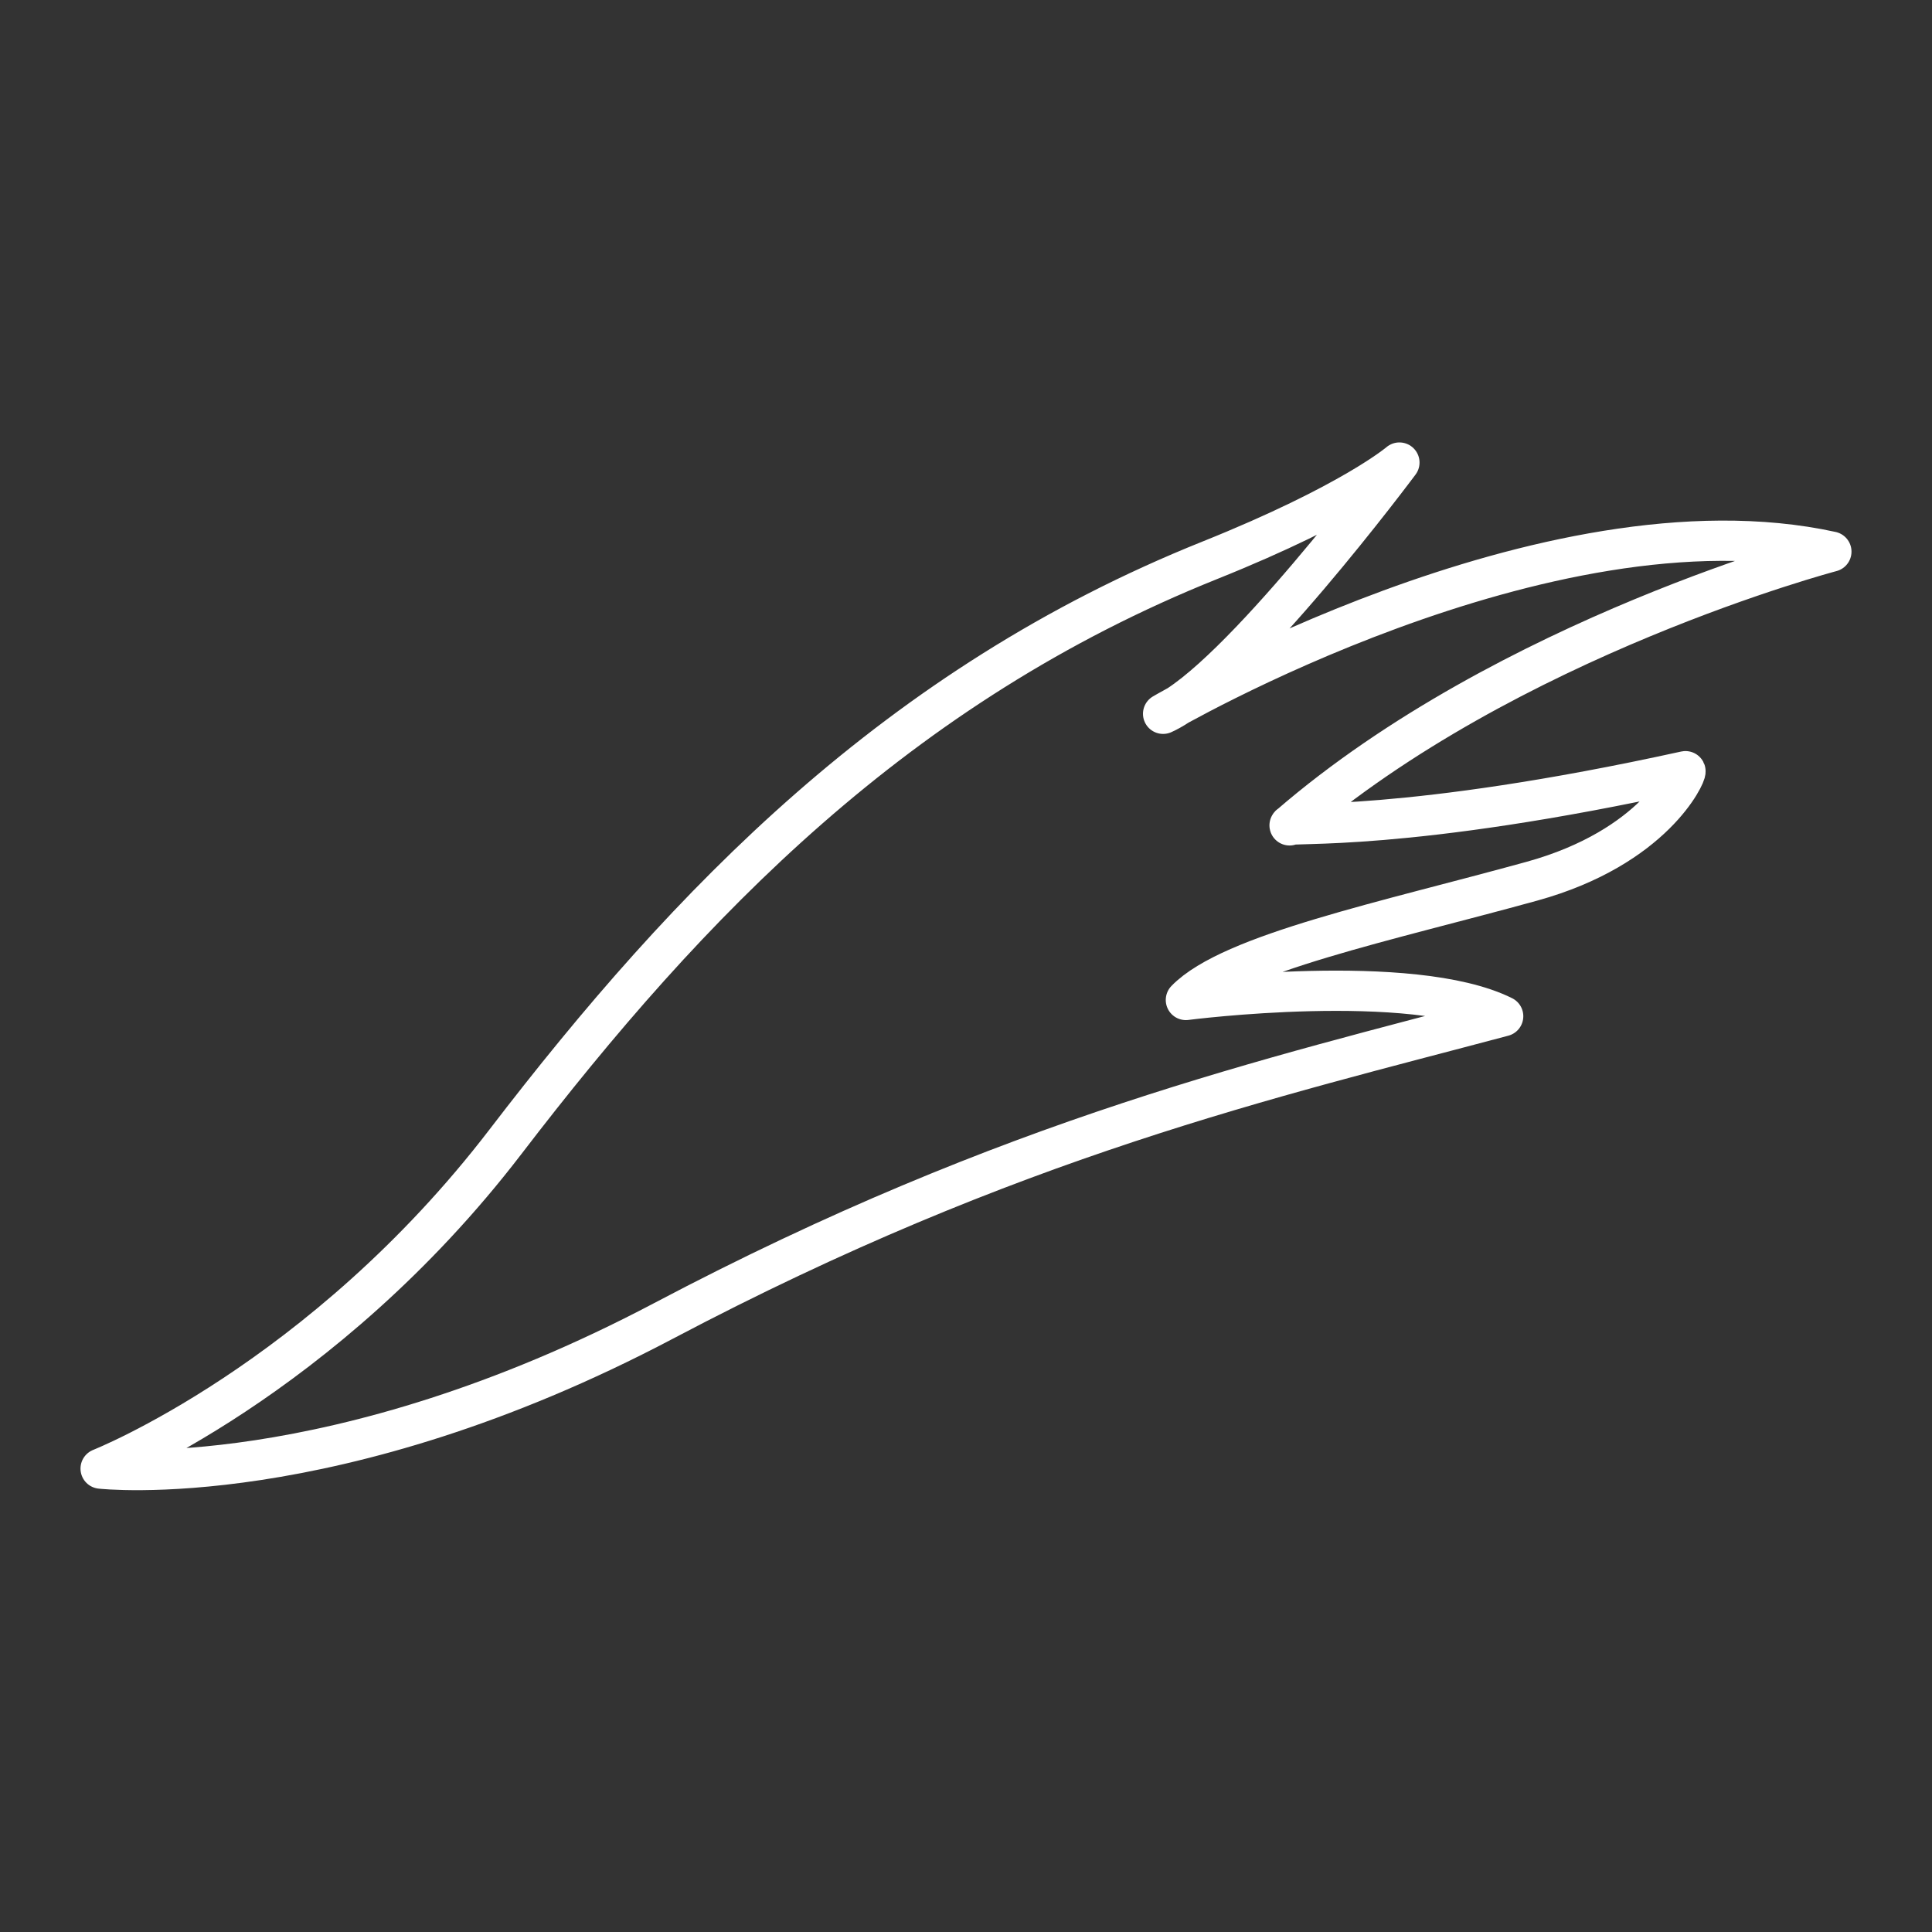 <?xml version="1.0" encoding="UTF-8" standalone="no"?>
<!-- Created with Inkscape (http://www.inkscape.org/) -->

<svg
   width="48"
   height="48"
   viewBox="0 0 48 48"
   version="1.1"
   id="svg5"
   inkscape:version="1.1.1 (3bf5ae0d25, 2021-09-20)"
   sodipodi:docname="hoot_mobile.svg"
   xmlns:inkscape="http://www.inkscape.org/namespaces/inkscape"
   xmlns:sodipodi="http://sodipodi.sourceforge.net/DTD/sodipodi-0.dtd"
   xmlns="http://www.w3.org/2000/svg"
   xmlns:svg="http://www.w3.org/2000/svg">
  <rect x="0" y="0" width="48" height="48" fill="#333333" stroke="none"/>
  <sodipodi:namedview
     id="namedview7"
     pagecolor="#505050"
     bordercolor="#eeeeee"
     borderopacity="1"
     inkscape:pageshadow="0"
     inkscape:pageopacity="0"
     inkscape:pagecheckerboard="0"
     inkscape:document-units="px"
     showgrid="false"
     units="px"
     inkscape:zoom="8.09375"
     inkscape:cx="21.436293"
     inkscape:cy="37.003861"
     inkscape:window-width="1050"
     inkscape:window-height="1055"
     inkscape:window-x="0"
     inkscape:window-y="19"
     inkscape:window-maximized="1"
     inkscape:current-layer="layer1" />
  <defs
     id="defs2" />
  <g
     inkscape:label="Layer 1"
     inkscape:groupmode="layer"
     id="layer1">
    <path
       style="fill:none;stroke:#ffffff;stroke-width:1px;stroke-linecap:round;stroke-linejoin:round;stroke-opacity:1"
       d="m 2.5,36.487 c 0,0 5.5,-2.172 10.061,-8.124 4.561,-5.952 9.745,-11.333 17.49,-14.44 3.546,-1.422 4.717,-2.431 4.717,-2.431 0,0 -4.04,5.422 -5.871,6.242 0,0 9.527,-5.576 16.603,-4.029 0,0 -8.047,2.122 -13.461,6.801 -0.022,-0.097 2.861,0.186 9.836,-1.346 0.032,0.064 -0.772,1.893 -3.817,2.734 -3.603,0.995 -7.473,1.796 -8.595,2.95 0,0 5.614,-0.725 7.883,0.404 C 31.623,26.773 25.167,28.237 16.49,32.815 8.28,37.147 2.5,36.487 2.5,36.487 Z"
       id="path866"
       sodipodi:nodetypes="csscccccsccsc" />
  </g>
</svg>
